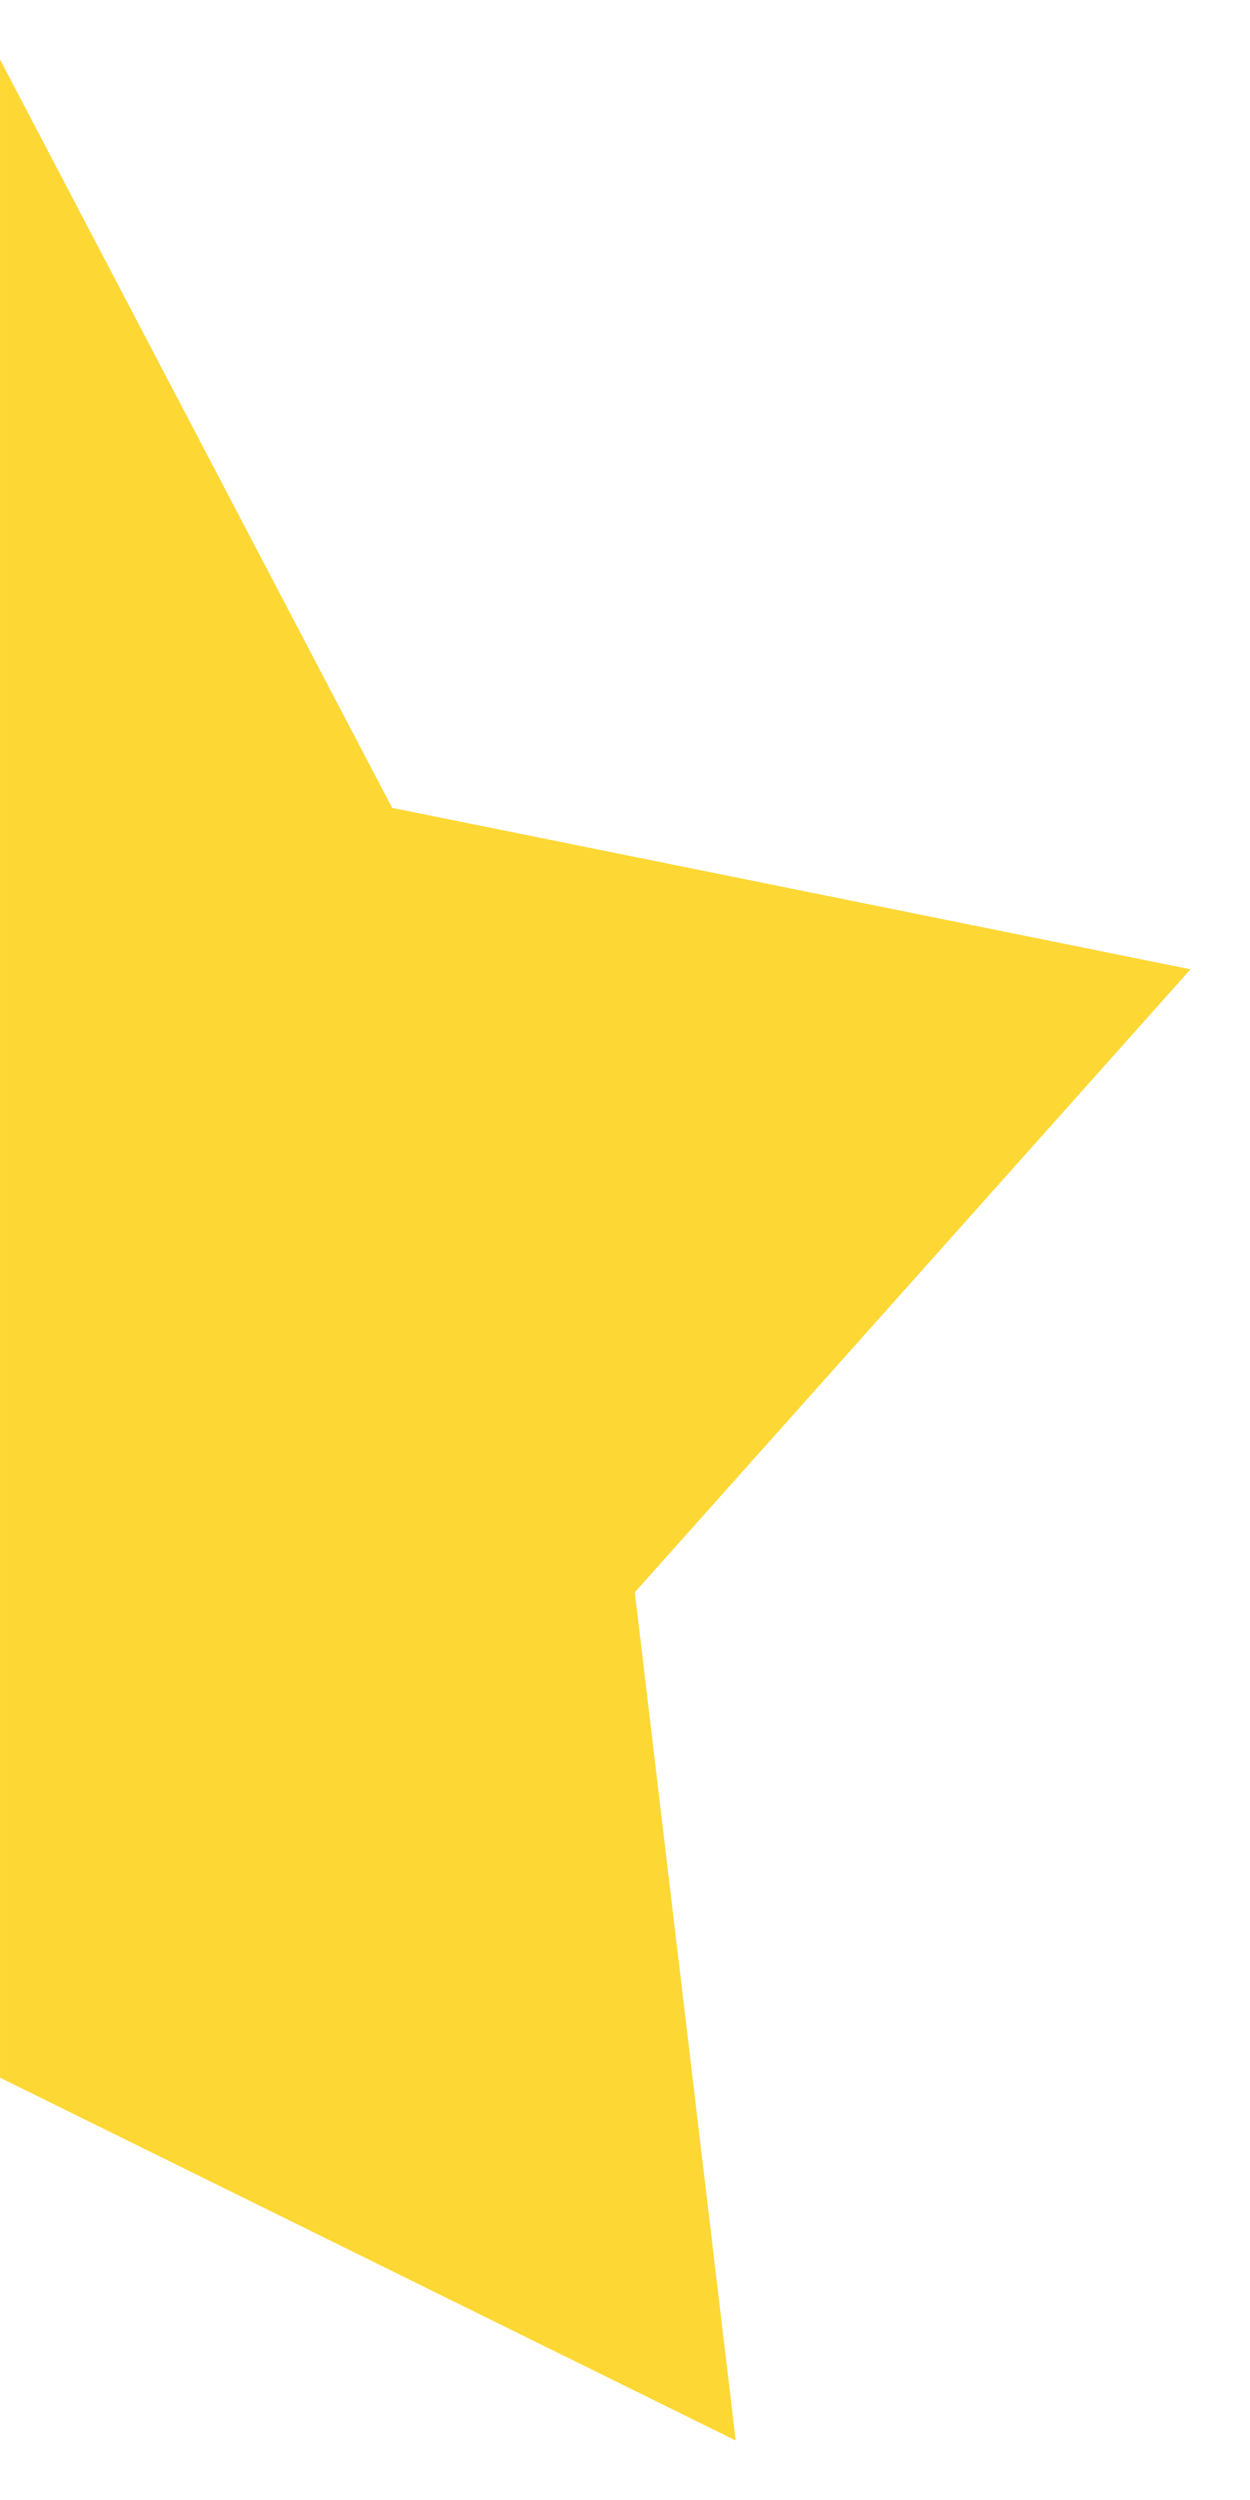 <svg width="7" height="14" viewBox="0 0 7 14" fill="none" xmlns="http://www.w3.org/2000/svg">
<path fill-rule="evenodd" clip-rule="evenodd" d="M2.01464e-05 0.333V11.635L4.12 13.667L3.555 8.917L6.667 5.428L2.196 4.524L2.01464e-05 0.333Z" fill="#FDD835"/>
</svg>
